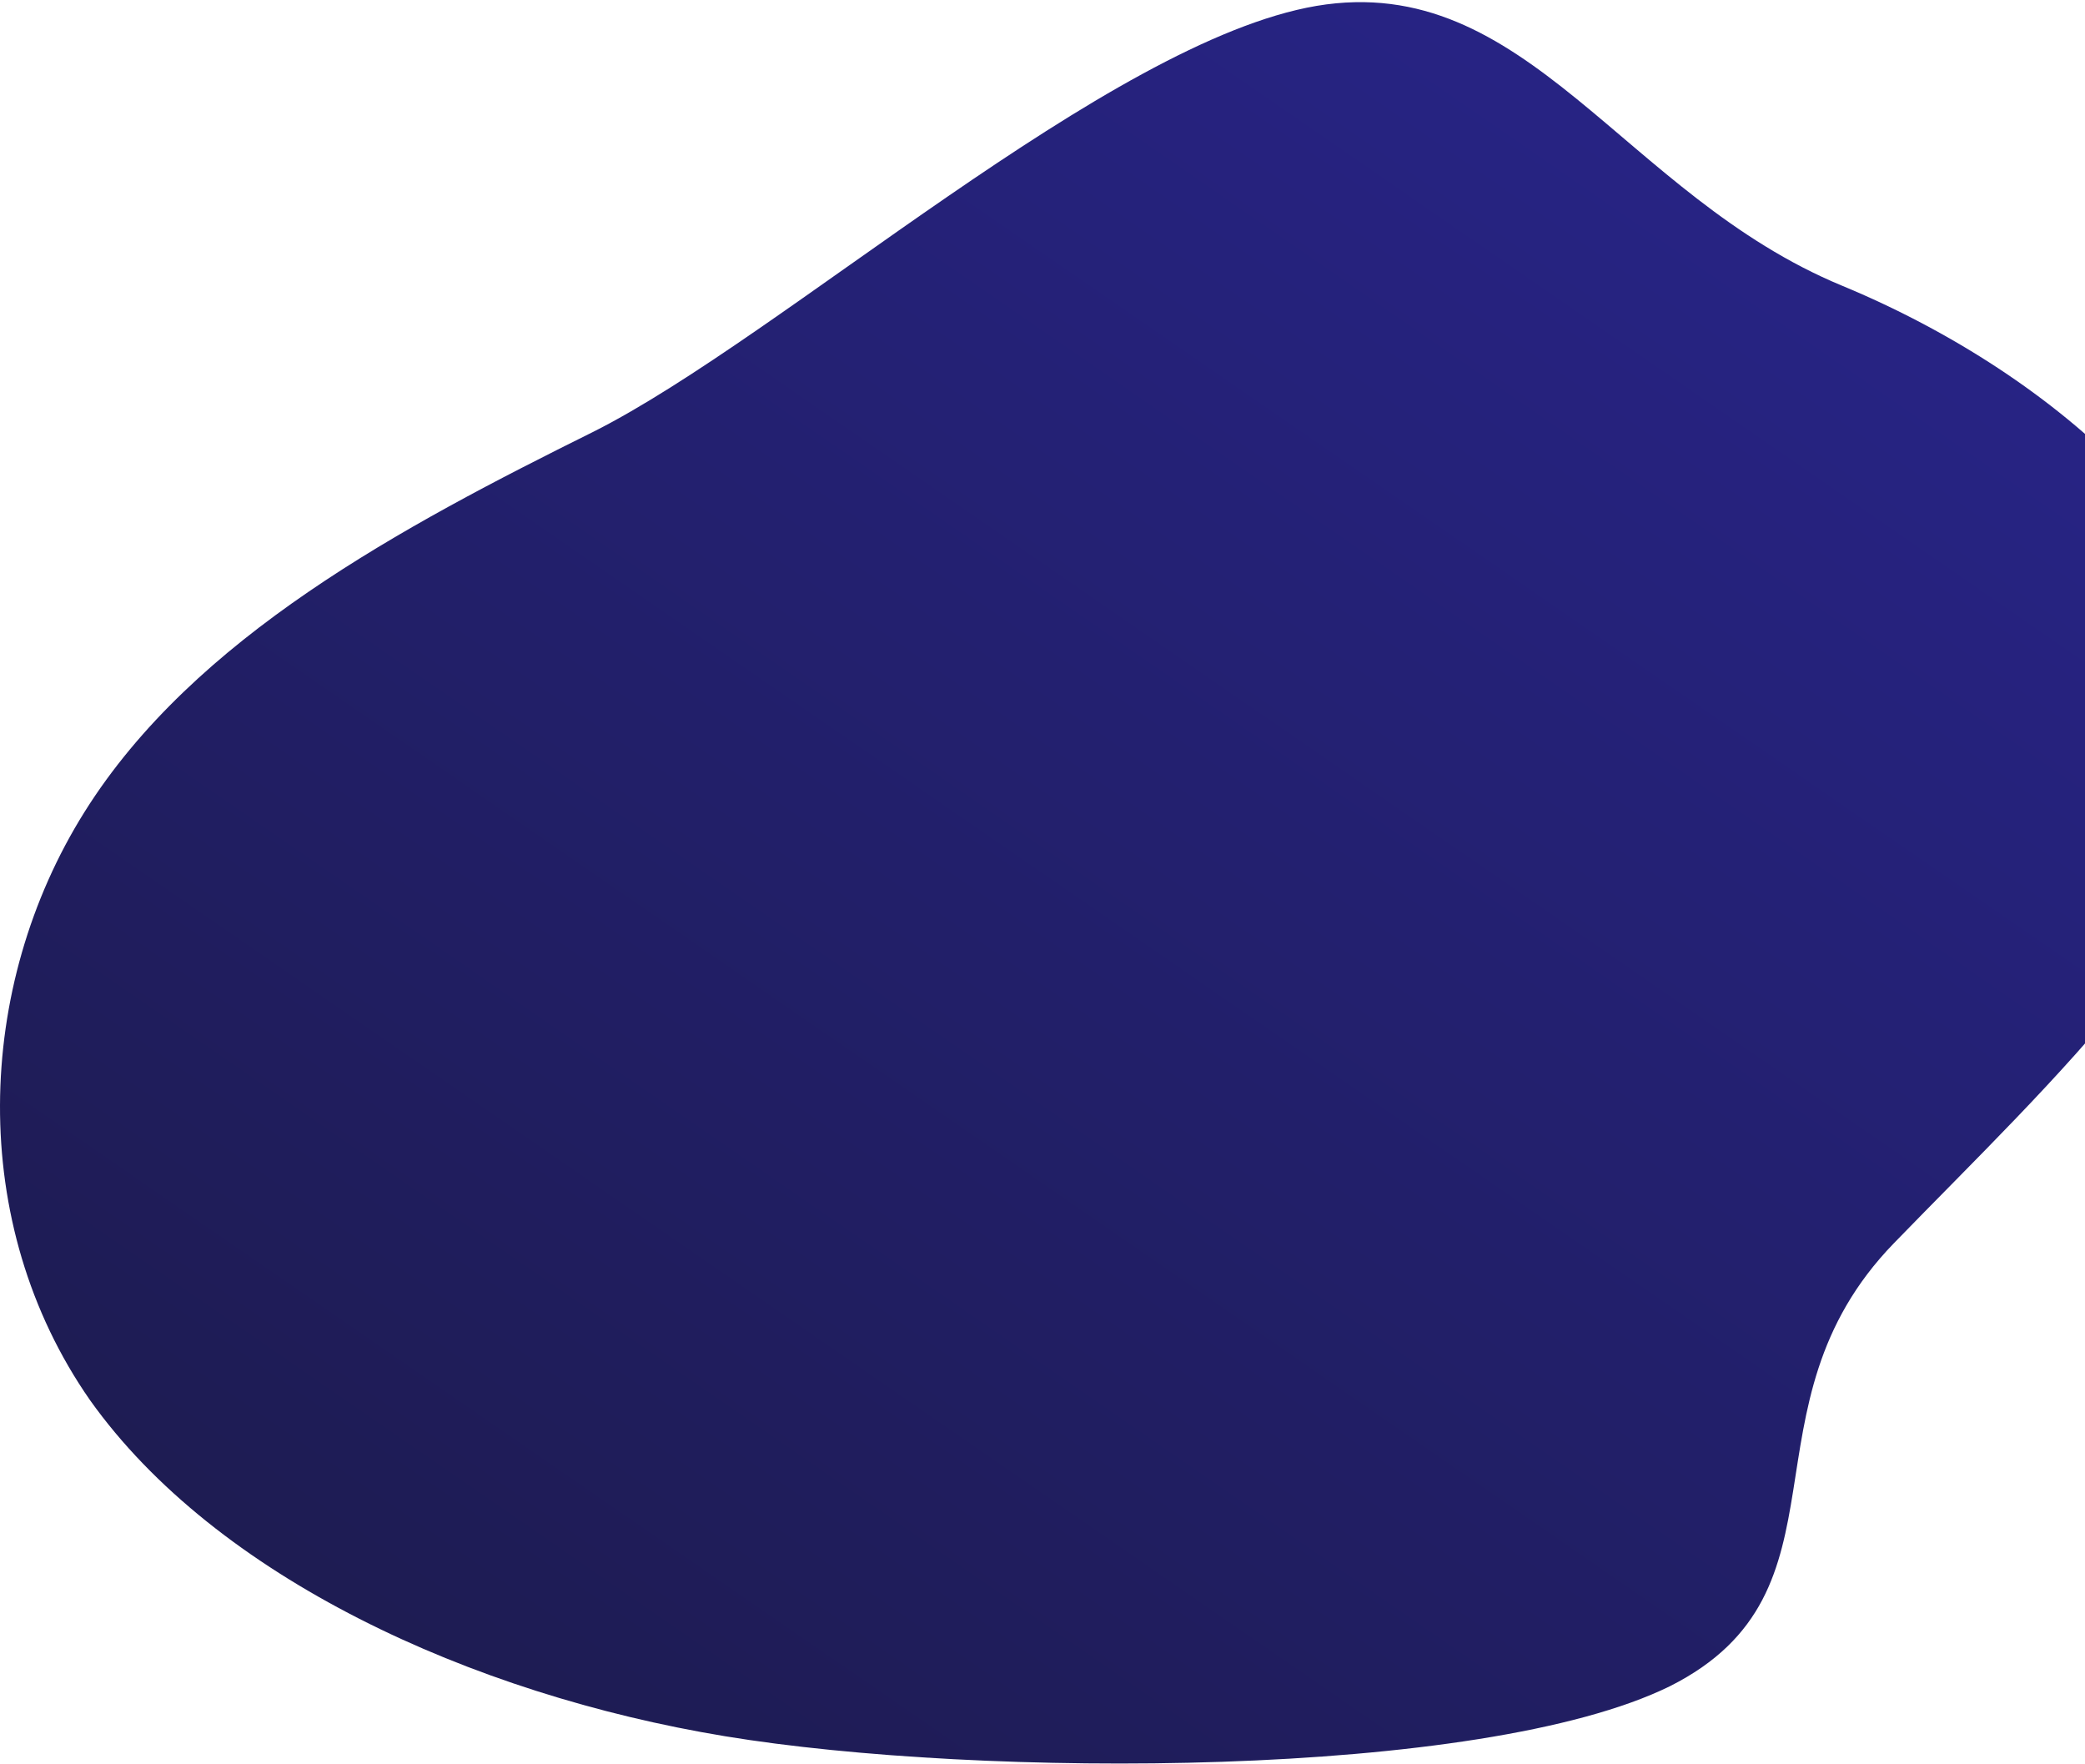 <svg width="643" height="544" viewBox="0 0 643 544" fill="none" xmlns="http://www.w3.org/2000/svg">
<path d="M568.048 88.093C635.585 116.051 693.835 169.921 692.991 224.473C692.991 278.342 633.052 332.894 584.088 383.354C535.124 433.814 573.25 490.665 515 519.987C456.75 548.626 302.122 548.373 223.611 535.417C145.099 522.461 66.588 486.32 27.754 431.769C-10.235 377.217 -7.702 304.254 26.066 250.385C59.834 196.515 123.994 162.42 183.089 133.099C241.339 103.777 341.84 12.725 406 1.815C471.004 -9.095 500.511 60.136 568.048 88.093Z" fill="url(#paint0_linear_47_44)"/>
<defs>
<linearGradient id="paint0_linear_47_44" x1="91.566" y1="540.956" x2="538.513" y2="-106.892" gradientUnits="userSpaceOnUse">
<stop stop-color="#1D1B4F"/>
<stop offset="1" stop-color="#29258F"/>
</linearGradient>
</defs>
</svg>
